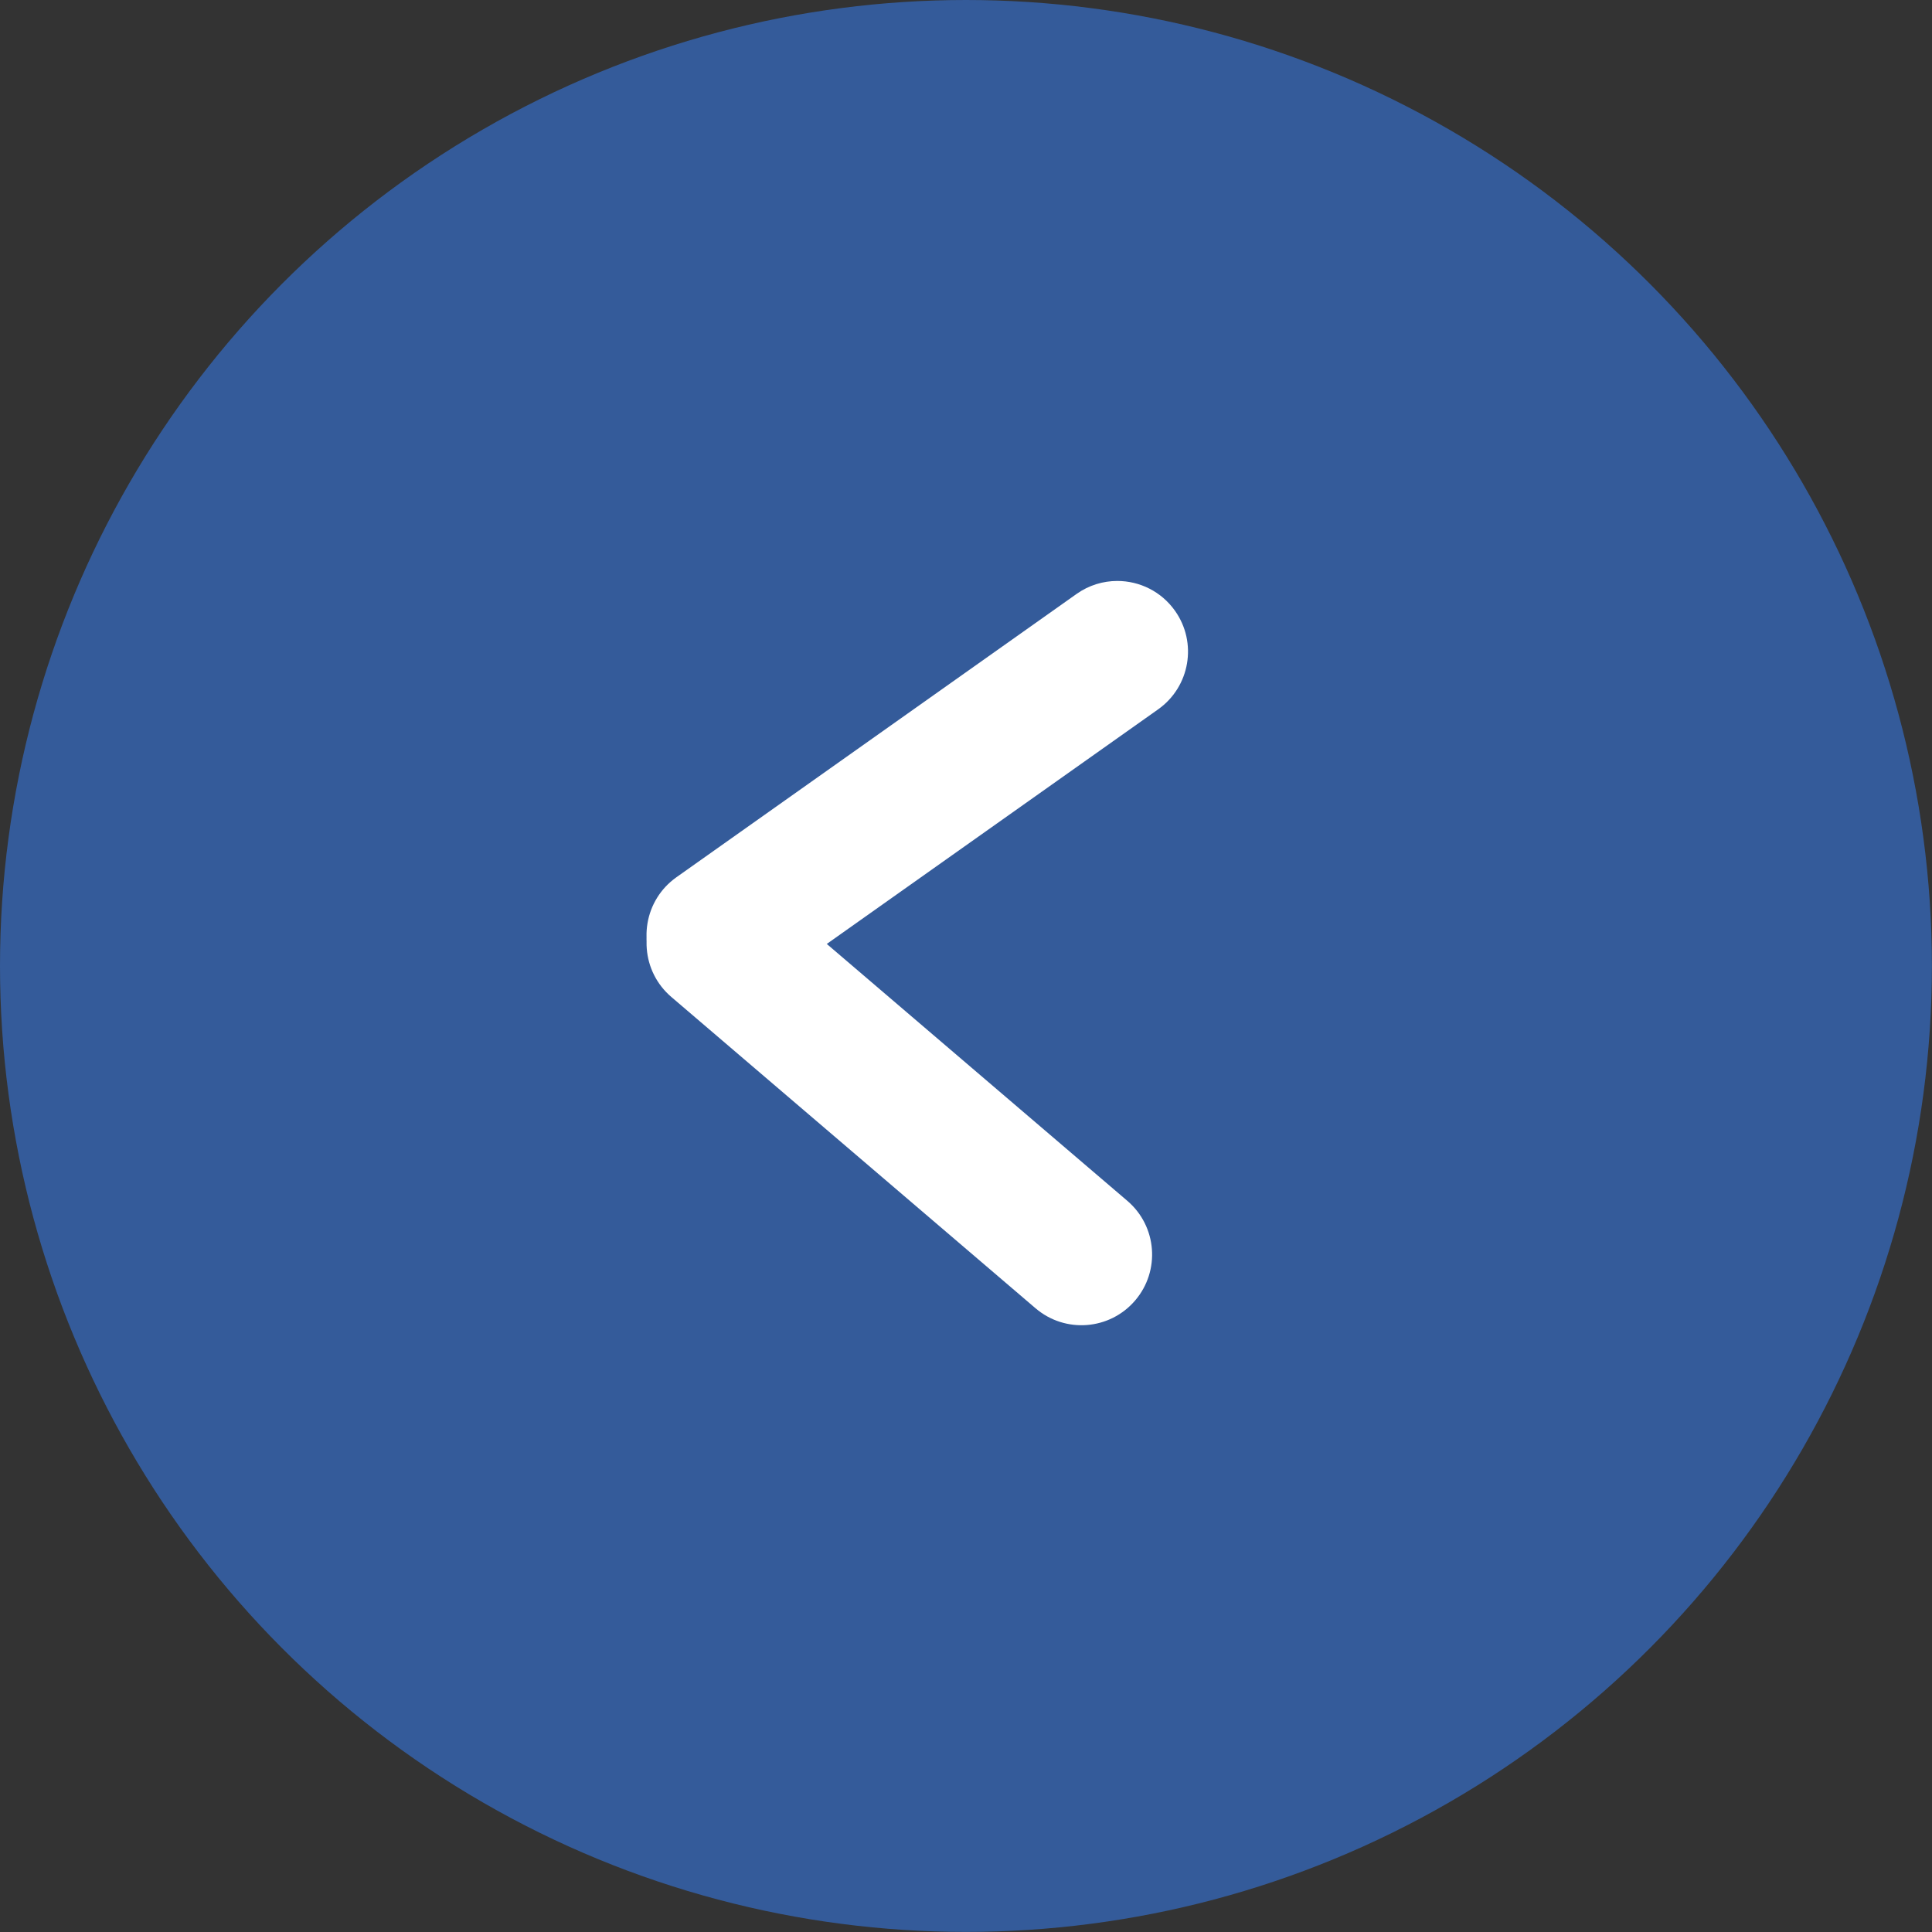 <?xml version="1.0" encoding="UTF-8"?><svg id="Layer_2" xmlns="http://www.w3.org/2000/svg" viewBox="0 0 206.35 206.35"><rect x="0" y="0" width="206.35" height="206.35" fill="#333333" stroke="none"/><defs><style>.cls-1{fill:#fff;}.cls-2{fill:#345b9a;}</style></defs><g id="Layer_1-2"><g><circle class="cls-2" cx="103.17" cy="103.17" r="103.17"/><g><path class="cls-1" d="M76.61,93.2c1.73,0,3.48,.59,4.9,1.81l38.9,33.25c3.17,2.71,3.54,7.47,.83,10.64-2.71,3.17-7.47,3.54-10.64,.83l-38.9-33.25c-3.17-2.71-3.54-7.47-.83-10.64,1.49-1.75,3.61-2.64,5.74-2.64Z"/><path class="cls-1" d="M119.34,62.05c2.36,0,4.69,1.11,6.16,3.19,2.41,3.4,1.6,8.11-1.8,10.52l-42.74,30.26c-3.4,2.41-8.11,1.6-10.52-1.8s-1.6-8.11,1.8-10.52l42.74-30.26c1.32-.94,2.85-1.39,4.35-1.39Z"/></g></g></g></svg>